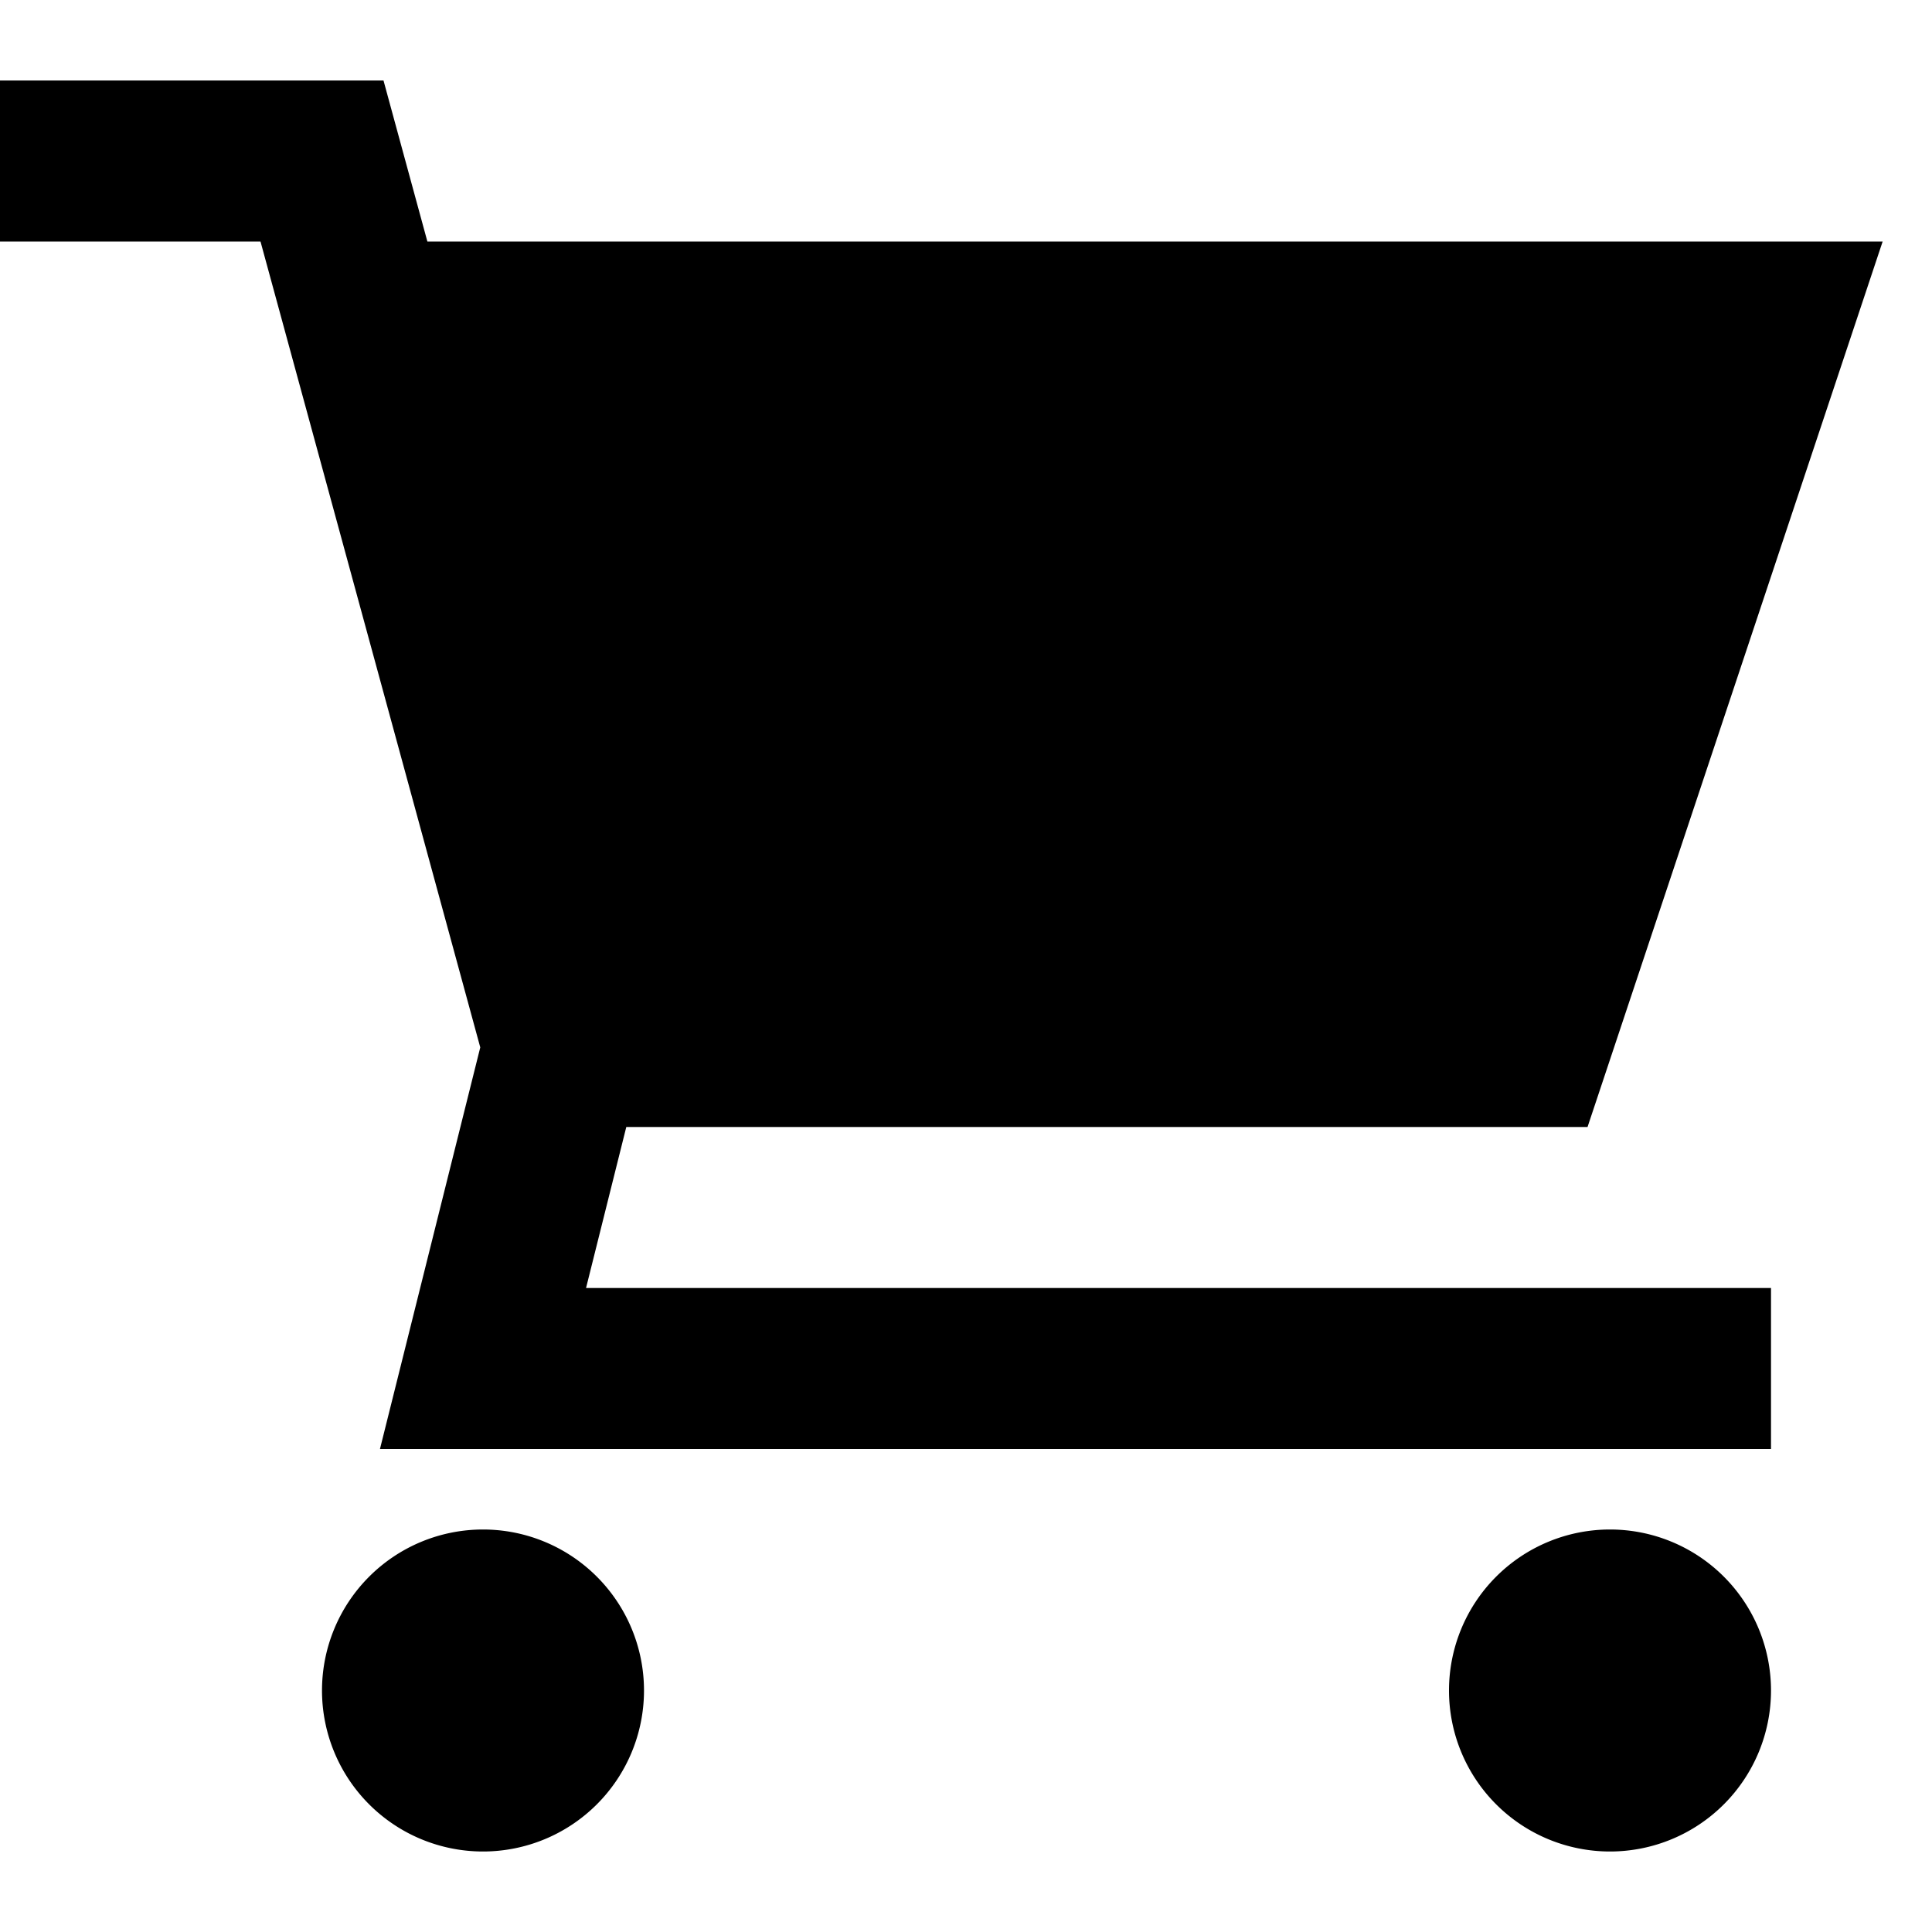 <svg xmlns="http://www.w3.org/2000/svg" width="1em" height="1em" viewBox="0 0 24 24"><path fill="currentColor" d="M0 1h4.764l.545 2h18.078l-3.666 11H7.78l-.5 2H22v2H4.72l1.246-4.989L3.236 3H0zm4 20a2 2 0 1 1 4 0a2 2 0 0 1-4 0m14 0a2 2 0 1 1 4 0a2 2 0 0 1-4 0"/></svg>